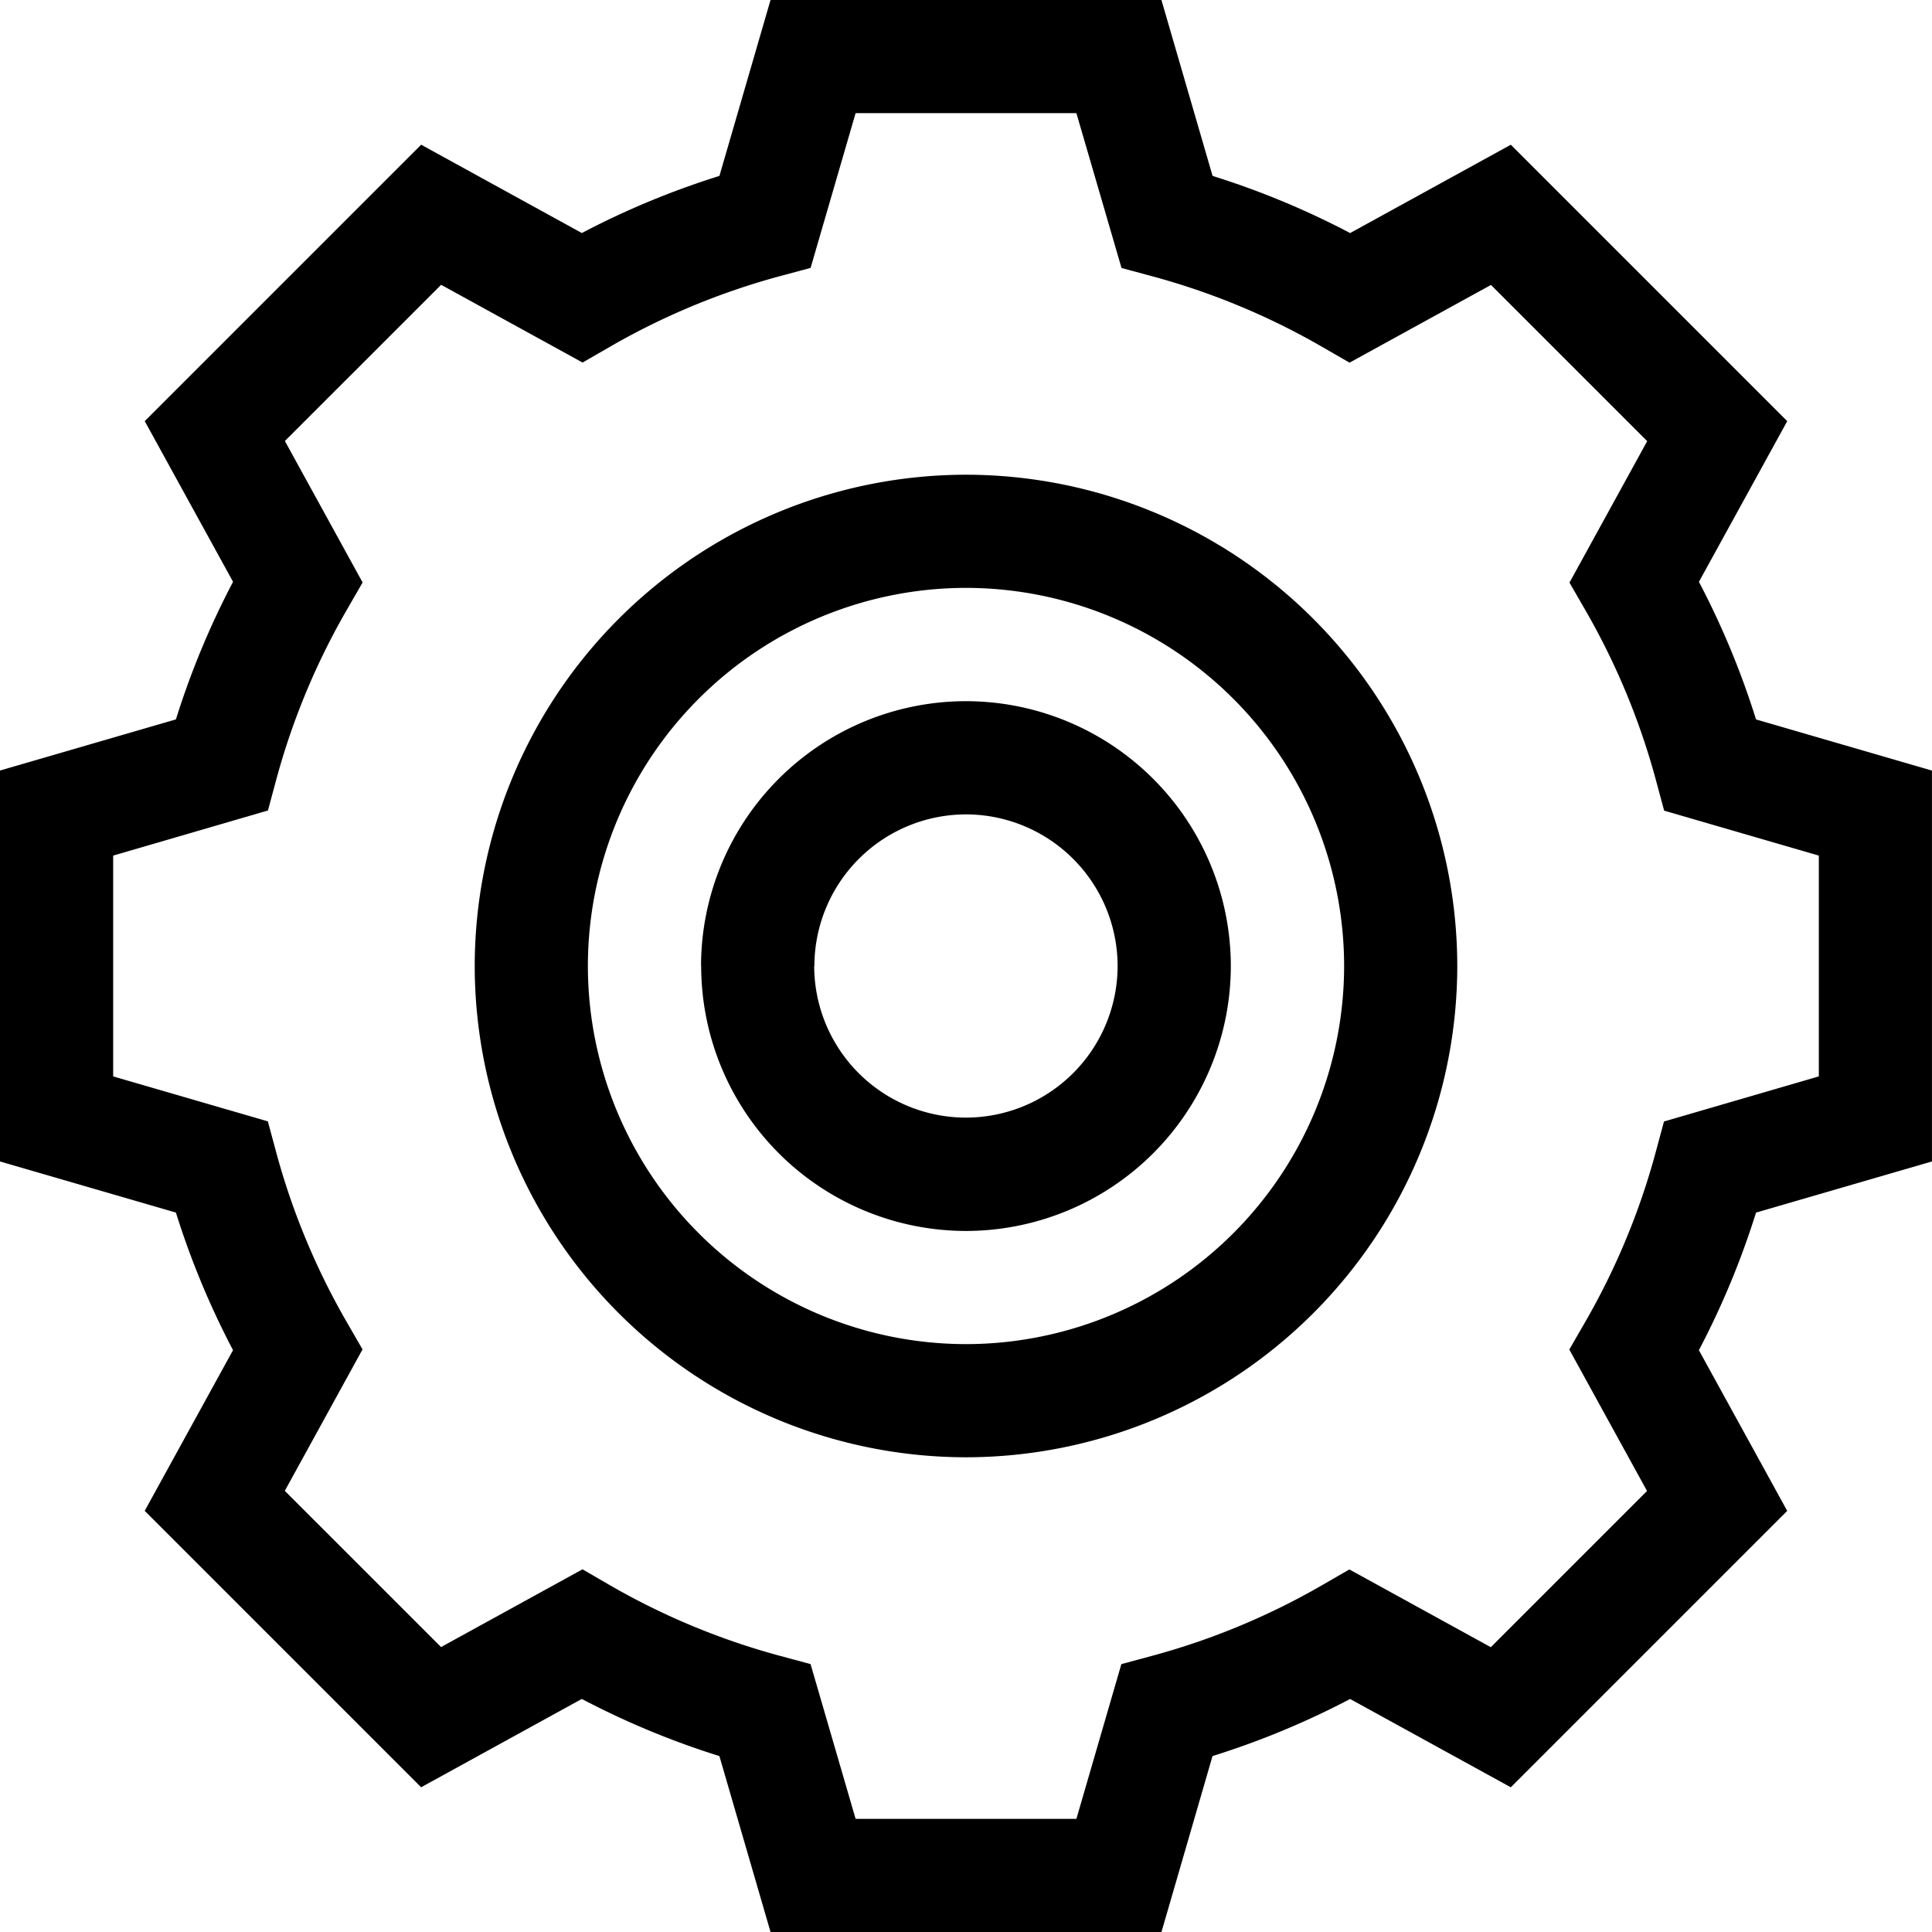 <svg xmlns="http://www.w3.org/2000/svg" width="70" height="70" viewBox="0 0 70 70">
    <path d="M27.918 70l-1.853-6.374a29.859 29.859 0 01-4.985-2.07l-5.822 3.2L5.243 54.741l3.2-5.822a29.9 29.9 0 01-2.069-4.985L0 42.082V27.918l6.374-1.853a29.856 29.856 0 012.07-4.985l-3.2-5.822L15.259 5.243l5.822 3.2a29.882 29.882 0 014.985-2.069L27.918 0h14.163l1.853 6.374a29.859 29.859 0 014.984 2.07l5.822-3.2 10.015 10.015-3.2 5.822a29.9 29.9 0 012.069 4.985l6.374 1.853v14.163l-6.374 1.853a29.856 29.856 0 01-2.07 4.985l3.2 5.822-10.015 10.015-5.822-3.2a29.916 29.916 0 01-4.985 2.069L42.082 70zm-5.812-12.56a25.727 25.727 0 006.149 2.553l1.113.3L31 65.9h8l1.629-5.606 1.113-.3a25.723 25.723 0 006.148-2.553l1-.577 5.125 2.817 5.66-5.66-2.816-5.125.577-1a25.717 25.717 0 002.553-6.149l.3-1.113L65.9 39v-8l-5.605-1.629-.3-1.113a25.724 25.724 0 00-2.553-6.149l-.577-1 2.816-5.125-5.66-5.66-5.125 2.816-1-.577a25.723 25.723 0 00-6.148-2.553l-1.113-.3L39 4.1h-8l-1.63 5.606-1.113.3a25.735 25.735 0 00-6.149 2.553l-1 .577-5.125-2.817-5.661 5.66 2.816 5.125-.577 1a25.714 25.714 0 00-2.553 6.149l-.3 1.113L4.1 31v8l5.605 1.629.3 1.113a25.727 25.727 0 002.553 6.149l.577 1-2.816 5.125 5.661 5.66 5.125-2.817zM17.2 35A17.818 17.818 0 0135 17.2 17.818 17.818 0 0152.8 35 17.818 17.818 0 0135 52.8 17.818 17.818 0 0117.2 35zm4.1 0A13.712 13.712 0 0035 48.7 13.712 13.712 0 0048.7 35 13.712 13.712 0 0035 21.3 13.712 13.712 0 0021.3 35zm4.1 0a9.605 9.605 0 019.6-9.595A9.605 9.605 0 0144.595 35 9.606 9.606 0 0135 44.6a9.606 9.606 0 01-9.595-9.6zm4.1 0a5.5 5.5 0 005.5 5.493A5.5 5.5 0 0040.493 35 5.5 5.5 0 0035 29.507 5.5 5.5 0 0029.507 35z" data-name="Union 4"/>
</svg>
